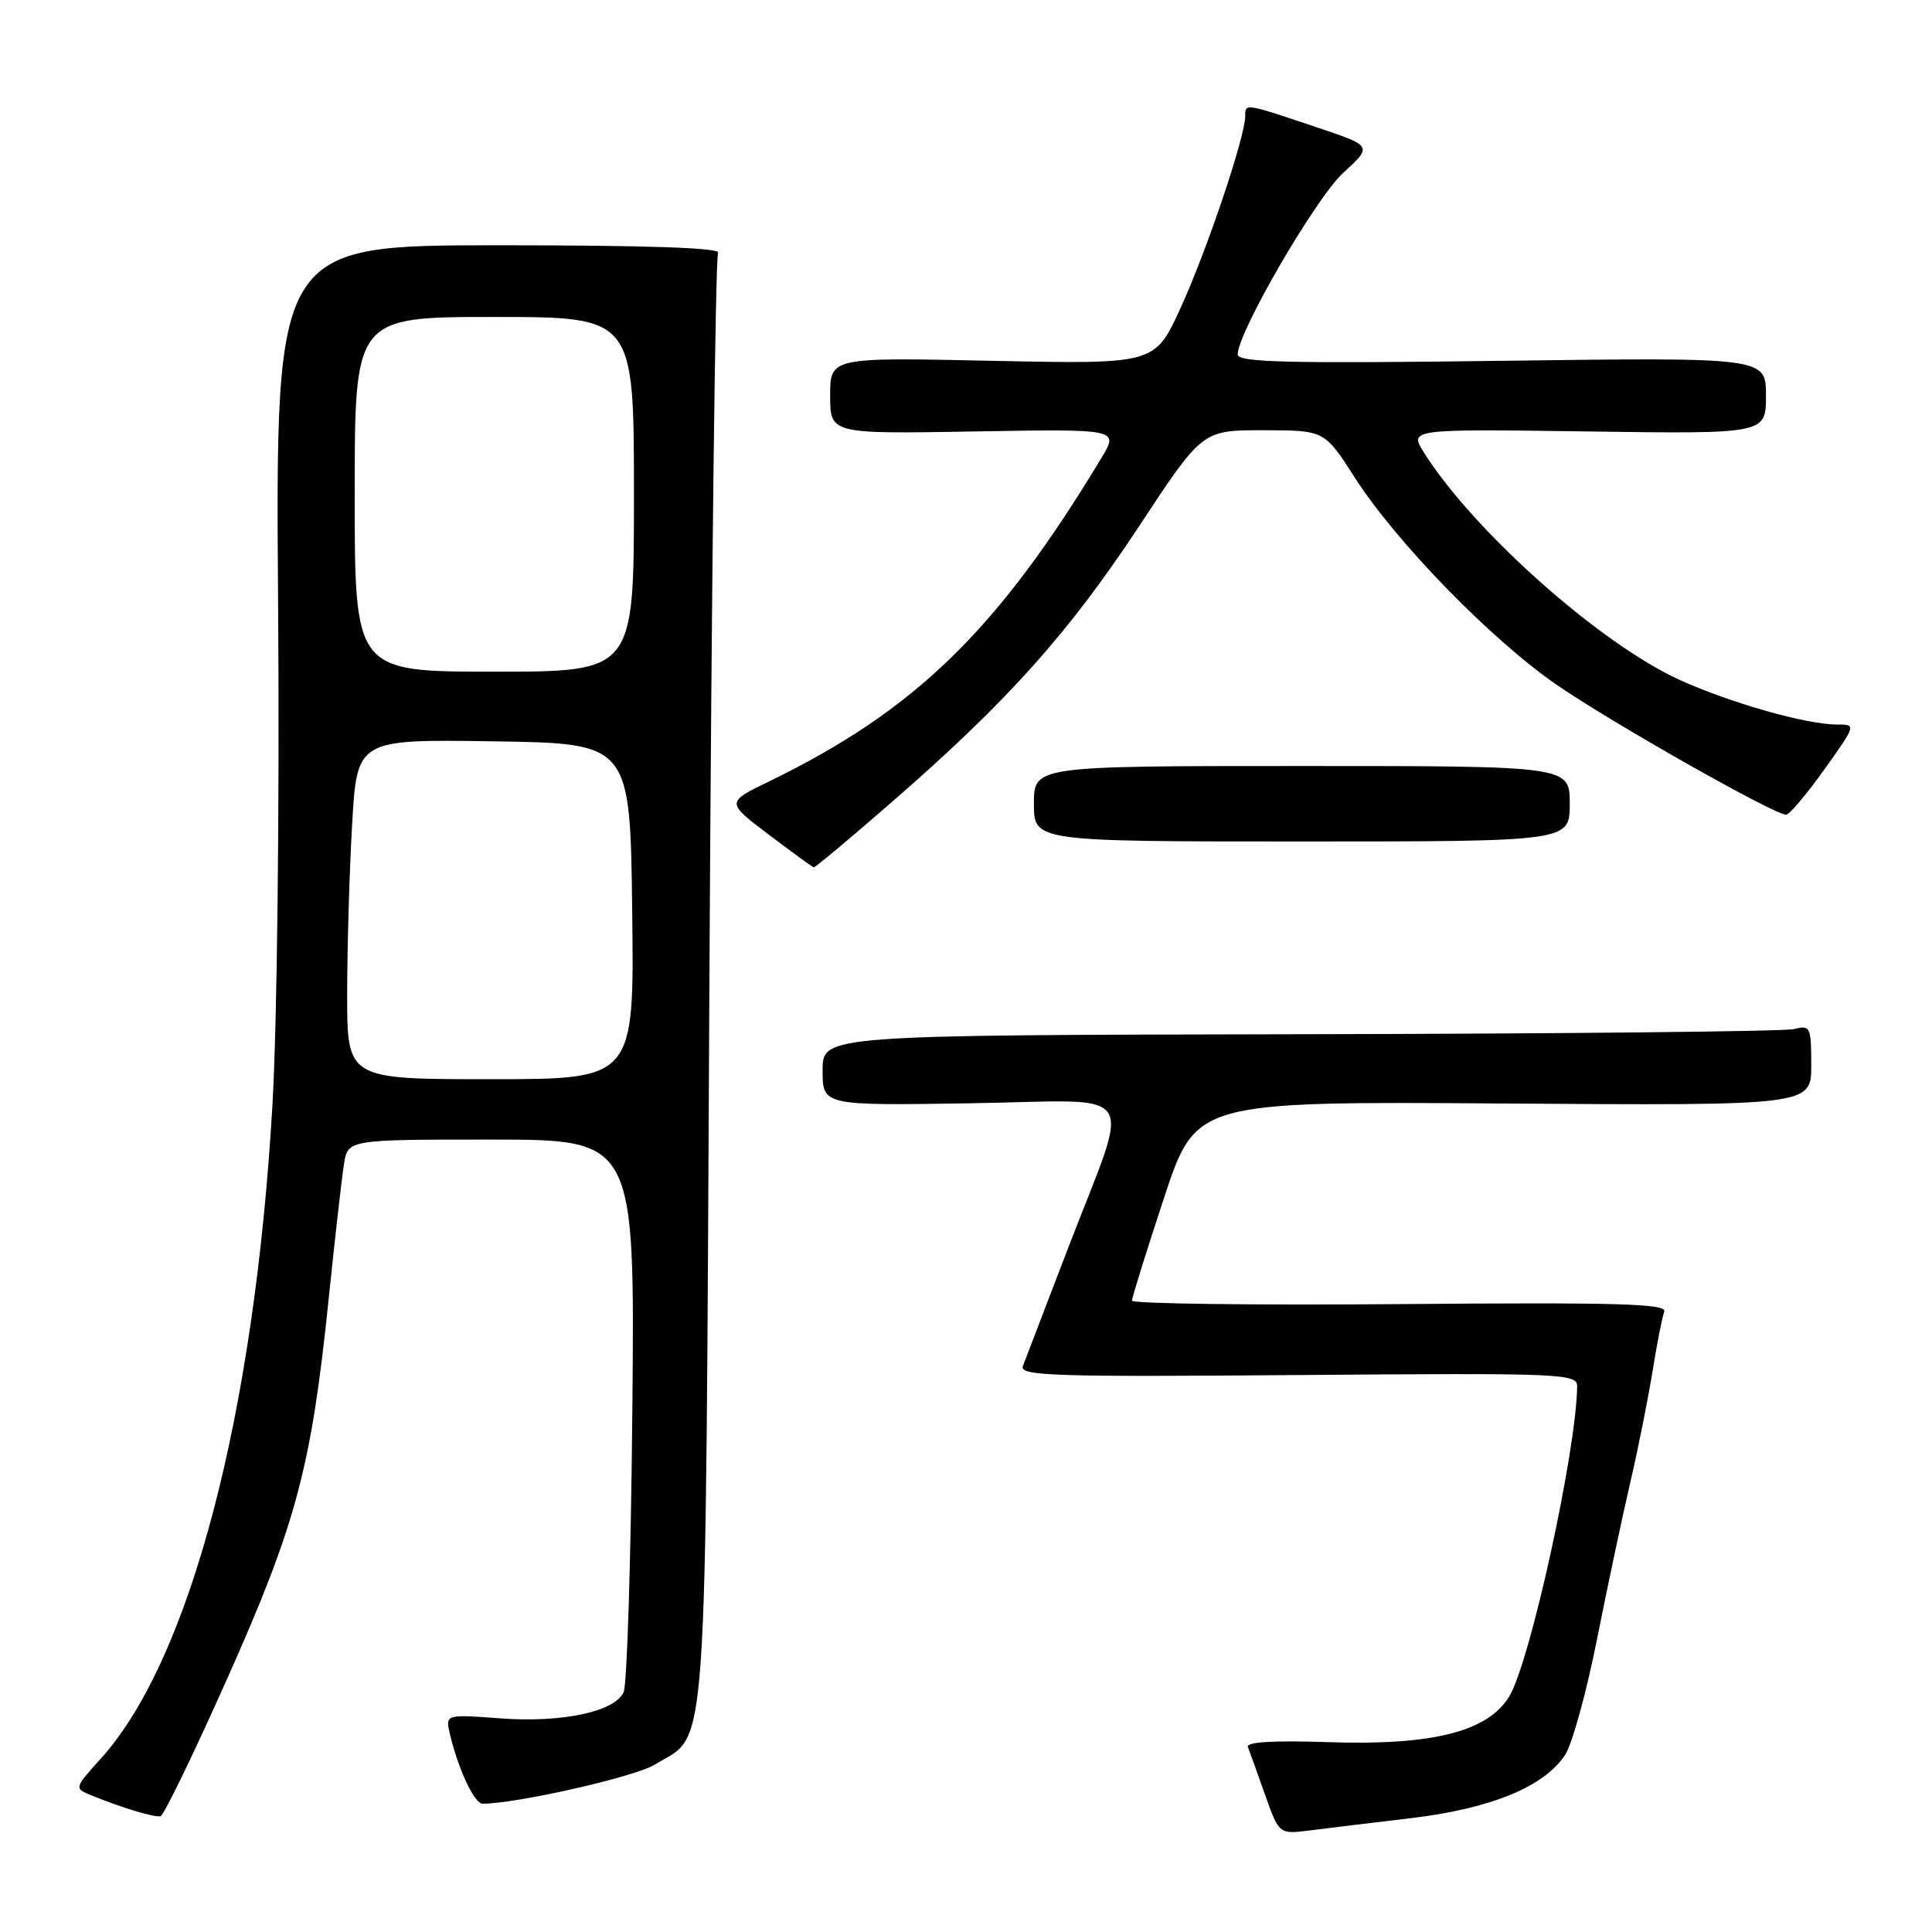 <?xml version="1.0" encoding="UTF-8" standalone="no"?>
<!DOCTYPE svg PUBLIC "-//W3C//DTD SVG 1.1//EN" "http://www.w3.org/Graphics/SVG/1.1/DTD/svg11.dtd" >
<svg xmlns="http://www.w3.org/2000/svg" xmlns:xlink="http://www.w3.org/1999/xlink" version="1.1" viewBox="0 0 256 256">
 <g >
 <path fill="currentColor"
d=" M 187.00 240.91 C 197.55 239.65 204.63 236.74 207.38 232.54 C 208.32 231.11 210.22 224.22 211.61 217.22 C 213.00 210.23 214.99 200.85 216.03 196.39 C 217.07 191.93 218.39 185.31 218.97 181.69 C 219.55 178.07 220.25 174.52 220.52 173.80 C 220.93 172.74 214.39 172.56 185.51 172.80 C 165.98 172.96 150.00 172.75 150.00 172.34 C 150.00 171.92 151.90 165.81 154.23 158.76 C 158.46 145.94 158.46 145.94 199.23 146.22 C 240.00 146.50 240.00 146.50 240.00 141.14 C 240.00 136.06 239.88 135.81 237.72 136.36 C 236.46 136.67 206.99 136.98 172.22 137.04 C 109.00 137.16 109.00 137.16 109.00 141.83 C 109.00 146.50 109.00 146.50 128.62 146.19 C 151.54 145.83 149.95 143.44 141.48 165.50 C 138.53 173.20 135.86 180.18 135.54 181.00 C 135.04 182.32 139.42 182.46 171.99 182.20 C 207.05 181.92 209.00 182.00 208.98 183.70 C 208.89 192.22 202.75 220.24 199.98 224.79 C 197.14 229.47 189.77 231.32 175.86 230.84 C 168.74 230.60 165.10 230.82 165.35 231.48 C 165.57 232.04 166.59 234.87 167.61 237.77 C 169.49 243.05 169.49 243.05 173.49 242.55 C 175.70 242.27 181.78 241.53 187.00 240.91 Z  M 30.08 222.49 C 39.20 202.06 41.23 194.53 43.51 172.50 C 44.36 164.25 45.29 156.04 45.58 154.25 C 46.09 151.00 46.09 151.00 65.10 151.00 C 84.12 151.00 84.12 151.00 83.79 186.75 C 83.61 206.41 83.09 223.28 82.63 224.24 C 81.38 226.84 74.46 228.30 66.25 227.69 C 59.00 227.15 59.00 227.15 59.63 229.83 C 60.74 234.48 62.86 239.00 63.95 239.00 C 68.44 239.00 84.14 235.44 86.77 233.82 C 93.91 229.44 93.44 236.14 94.00 130.00 C 94.28 77.47 94.79 34.05 95.15 33.50 C 95.59 32.84 85.69 32.50 66.15 32.50 C 36.50 32.50 36.50 32.50 36.85 79.91 C 37.05 107.00 36.73 135.51 36.10 146.41 C 33.73 187.39 25.20 219.92 13.37 233.01 C 9.81 236.96 9.81 236.96 12.15 237.91 C 16.14 239.54 20.46 240.84 21.27 240.66 C 21.70 240.56 25.66 232.39 30.08 222.49 Z  M 118.33 106.14 C 133.55 92.88 141.61 83.87 150.92 69.75 C 159.31 57.00 159.31 57.00 167.41 57.01 C 175.50 57.02 175.50 57.02 179.50 63.26 C 185.00 71.84 197.65 84.82 206.30 90.76 C 213.78 95.90 235.25 108.04 236.68 107.95 C 237.13 107.92 239.41 105.22 241.74 101.95 C 245.98 96.00 245.98 96.00 243.38 96.00 C 239.35 96.00 229.24 93.13 222.56 90.09 C 212.01 85.28 195.32 70.46 188.71 60.01 C 186.70 56.84 186.70 56.84 210.35 57.17 C 234.00 57.50 234.00 57.50 234.00 52.43 C 234.00 47.35 234.00 47.35 199.00 47.81 C 170.72 48.18 164.00 48.02 164.00 46.97 C 164.00 44.04 174.32 26.28 177.97 22.92 C 181.86 19.35 181.86 19.35 174.68 16.94 C 164.87 13.64 165.00 13.66 165.00 15.38 C 165.00 18.11 159.87 33.33 156.40 40.88 C 153.01 48.26 153.01 48.26 131.50 47.81 C 110.00 47.35 110.00 47.35 110.00 52.42 C 110.00 57.50 110.00 57.50 129.13 57.17 C 148.26 56.84 148.26 56.84 145.95 60.67 C 132.20 83.50 121.24 94.16 101.85 103.57 C 96.21 106.31 96.21 106.31 101.85 110.58 C 104.96 112.93 107.65 114.89 107.83 114.93 C 108.01 114.97 112.74 111.01 118.33 106.14 Z  M 208.00 106.50 C 208.00 101.50 208.00 101.50 172.50 101.50 C 137.00 101.50 137.00 101.50 137.00 106.50 C 137.00 111.50 137.00 111.50 172.50 111.50 C 208.00 111.50 208.00 111.50 208.00 106.50 Z  M 46.00 131.75 C 46.01 125.56 46.30 115.43 46.66 109.23 C 47.31 97.96 47.31 97.96 65.40 98.23 C 83.50 98.50 83.50 98.50 83.77 120.75 C 84.04 143.00 84.04 143.00 65.02 143.00 C 46.00 143.00 46.00 143.00 46.00 131.75 Z  M 47.00 65.50 C 47.00 42.00 47.00 42.00 65.50 42.00 C 84.00 42.00 84.00 42.00 84.00 65.50 C 84.00 89.00 84.00 89.00 65.50 89.00 C 47.00 89.00 47.00 89.00 47.00 65.50 Z "/>
</g>
</svg>